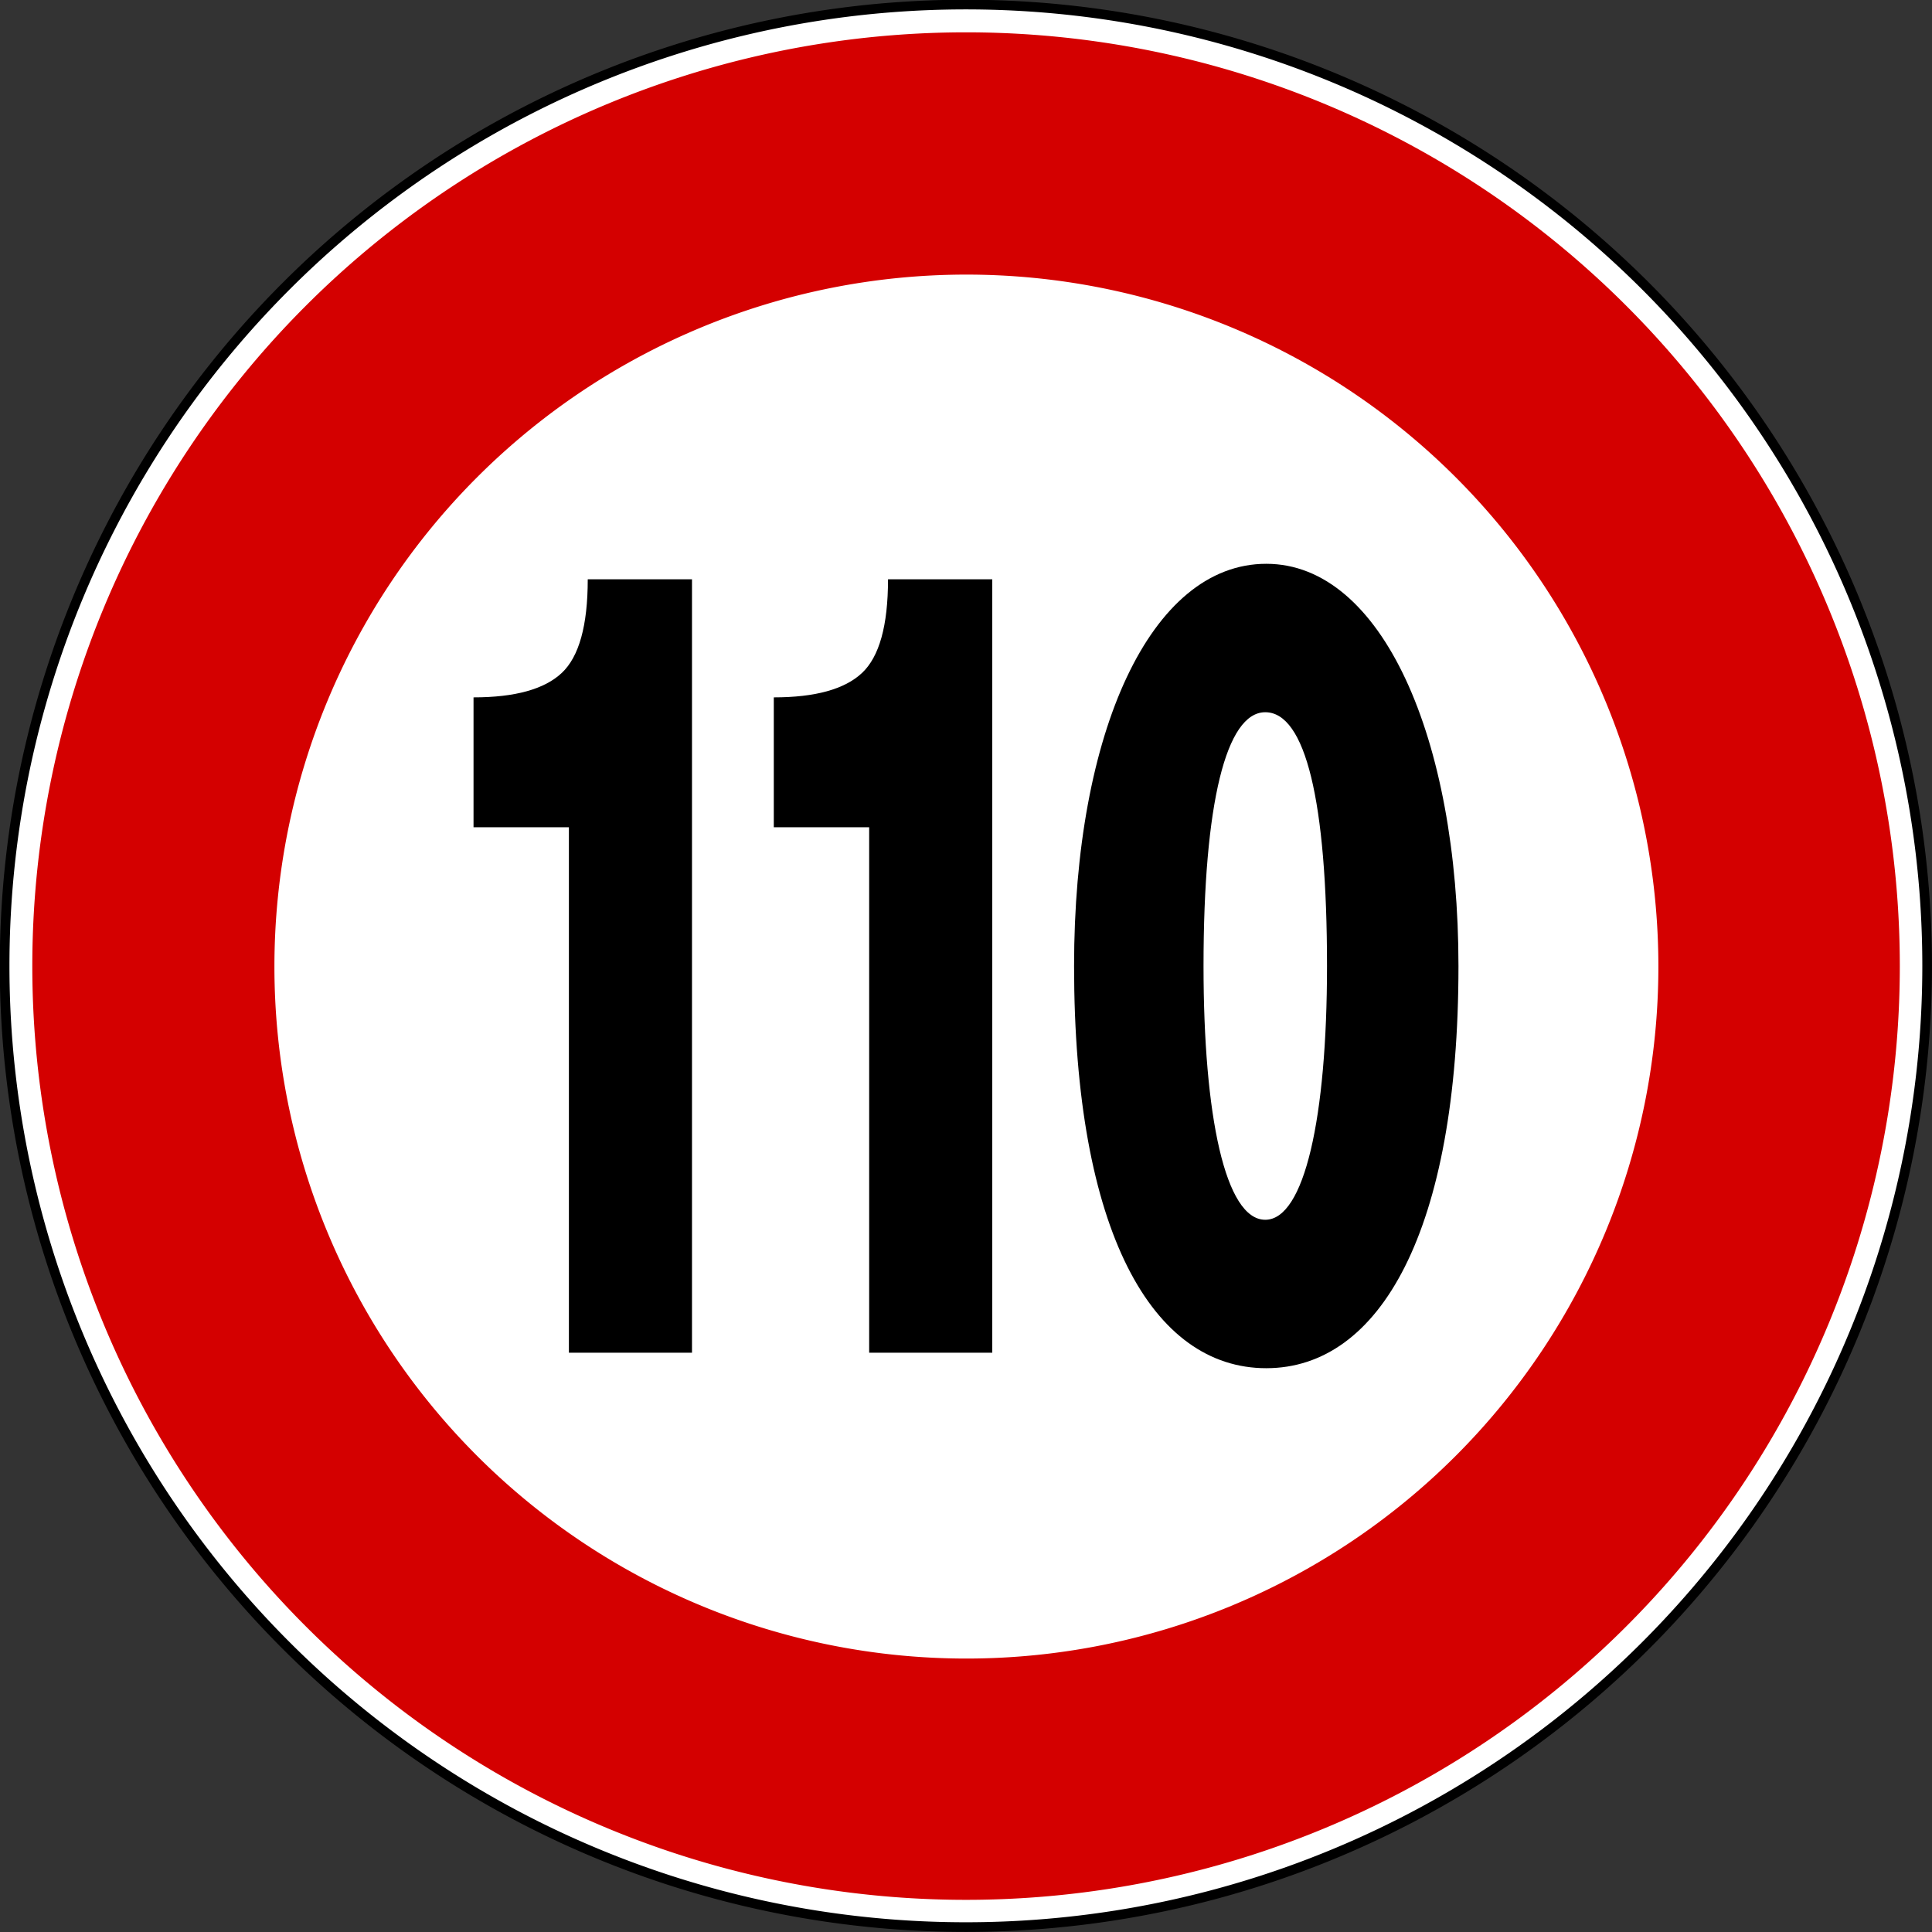 <?xml version="1.0" encoding="UTF-8" standalone="no"?>
<!-- Created with Inkscape (http://www.inkscape.org/) -->
<svg xmlns:dc="http://purl.org/dc/elements/1.1/" xmlns:cc="http://creativecommons.org/ns#" xmlns:rdf="http://www.w3.org/1999/02/22-rdf-syntax-ns#" xmlns:svg="http://www.w3.org/2000/svg" xmlns="http://www.w3.org/2000/svg" xmlns:sodipodi="http://sodipodi.sourceforge.net/DTD/sodipodi-0.dtd" xmlns:inkscape="http://www.inkscape.org/namespaces/inkscape" version="1.0" width="600" height="600" id="svg2" sodipodi:version="0.32" inkscape:version="0.47 r22583" sodipodi:docname="a.svg" inkscape:output_extension="org.inkscape.output.svg.inkscape">
  <rect width="100%" height="100%" fill="#333333" stroke="none"/>
  <sodipodi:namedview inkscape:window-height="1003" inkscape:window-width="1280" inkscape:pageshadow="2" inkscape:pageopacity="0.0" guidetolerance="10.0" gridtolerance="10.0" objecttolerance="10.0" borderopacity="1.0" bordercolor="#666666" pagecolor="#ffffff" id="base" inkscape:zoom="0.31112698" inkscape:cx="1241.5479" inkscape:cy="402.37274" inkscape:window-x="-4" inkscape:window-y="-4" inkscape:current-layer="svg2" width="200px" height="200px" showgrid="false" inkscape:showpageshadow="false" inkscape:window-maximized="1"/>
  <defs id="defs4"/>
  <path sodipodi:type="arc" style="fill:#ffffff;fill-opacity:1;fill-rule:nonzero;stroke:#000000;stroke-width:2.602;stroke-linecap:round;stroke-linejoin:round;stroke-miterlimit:2;stroke-opacity:1;stroke-dasharray:none;stroke-dashoffset:0" id="path2367-9" sodipodi:cx="-319.62656" sodipodi:cy="-458.85416" sodipodi:rx="258.91537" sodipodi:ry="258.91537" d="m -60.711,-458.854 a 258.915,258.915 0 1 1 -517.831,0 258.915,258.915 0 1 1 517.831,0 z" transform="matrix(1.153,0,0,1.153,668.493,829.007)"/>
  <path transform="matrix(1.12,0,0,1.12,658,813.943)" d="m -60.711,-458.854 a 258.915,258.915 0 1 1 -517.831,0 258.915,258.915 0 1 1 517.831,0 z" sodipodi:ry="258.91537" sodipodi:rx="258.91537" sodipodi:cy="-458.85416" sodipodi:cx="-319.62656" id="path2954-4" style="fill:#d40000;fill-opacity:1;fill-rule:nonzero;stroke:none" sodipodi:type="arc"/>
  <path sodipodi:type="arc" style="fill:#ffffff;fill-opacity:1;fill-rule:nonzero;stroke:none" id="path2956-8" sodipodi:cx="-319.62656" sodipodi:cy="-458.85416" sodipodi:rx="258.91537" sodipodi:ry="258.91537" d="m -60.711,-458.854 a 258.915,258.915 0 1 1 -517.831,0 258.915,258.915 0 1 1 517.831,0 z" transform="matrix(0.83,0,0,0.83,565.414,681.027)"/>
  <g id="g2856" transform="translate(-6.431,-0.003)">
    <path style="font-size:271.235px;font-style:normal;font-weight:normal;fill:#000000;fill-opacity:1;stroke:none;font-family:Bitstream Vera Sans" d="m 188.963,179.909 32.373,0 0,240.187 -38.228,0 0,-163.181 -29.618,0 0,-40.337 c 12.857,2e-4 21.984,-2.521 27.379,-7.563 5.395,-5.042 8.093,-14.744 8.093,-29.107 l 0,0 z" id="text1874"/>
    <path id="path1904" style="fill:#000000;fill-opacity:1;fill-rule:evenodd;stroke:none" d="m 459.371,300.003 c 0,82.339 -24.418,124.907 -59.689,124.907 -35.271,0 -59.689,-42.189 -59.689,-124.907 0,-72.69 23.797,-124.907 59.689,-124.907 35.891,0 59.689,54.1 59.689,124.907 z m -40.824,1.2e-4 c 0,47.222 -7.04,78.81 -19.175,78.81 -12.44,0 -19.175,-32.333 -19.175,-78.81 0,-50.567 7.04,-78.81 19.175,-78.81 12.444,0 19.175,27.499 19.175,78.81 z"/>
    <path id="path2854" d="m 282.215,179.909 32.373,0 0,240.187 -38.228,0 0,-163.181 -29.618,0 0,-40.337 c 12.857,2e-4 21.984,-2.521 27.379,-7.563 5.395,-5.042 8.093,-14.744 8.093,-29.107 l 0,0 z" style="font-size:271.235px;font-style:normal;font-weight:normal;fill:#000000;fill-opacity:1;stroke:none;font-family:Bitstream Vera Sans"/>
  </g>
</svg>